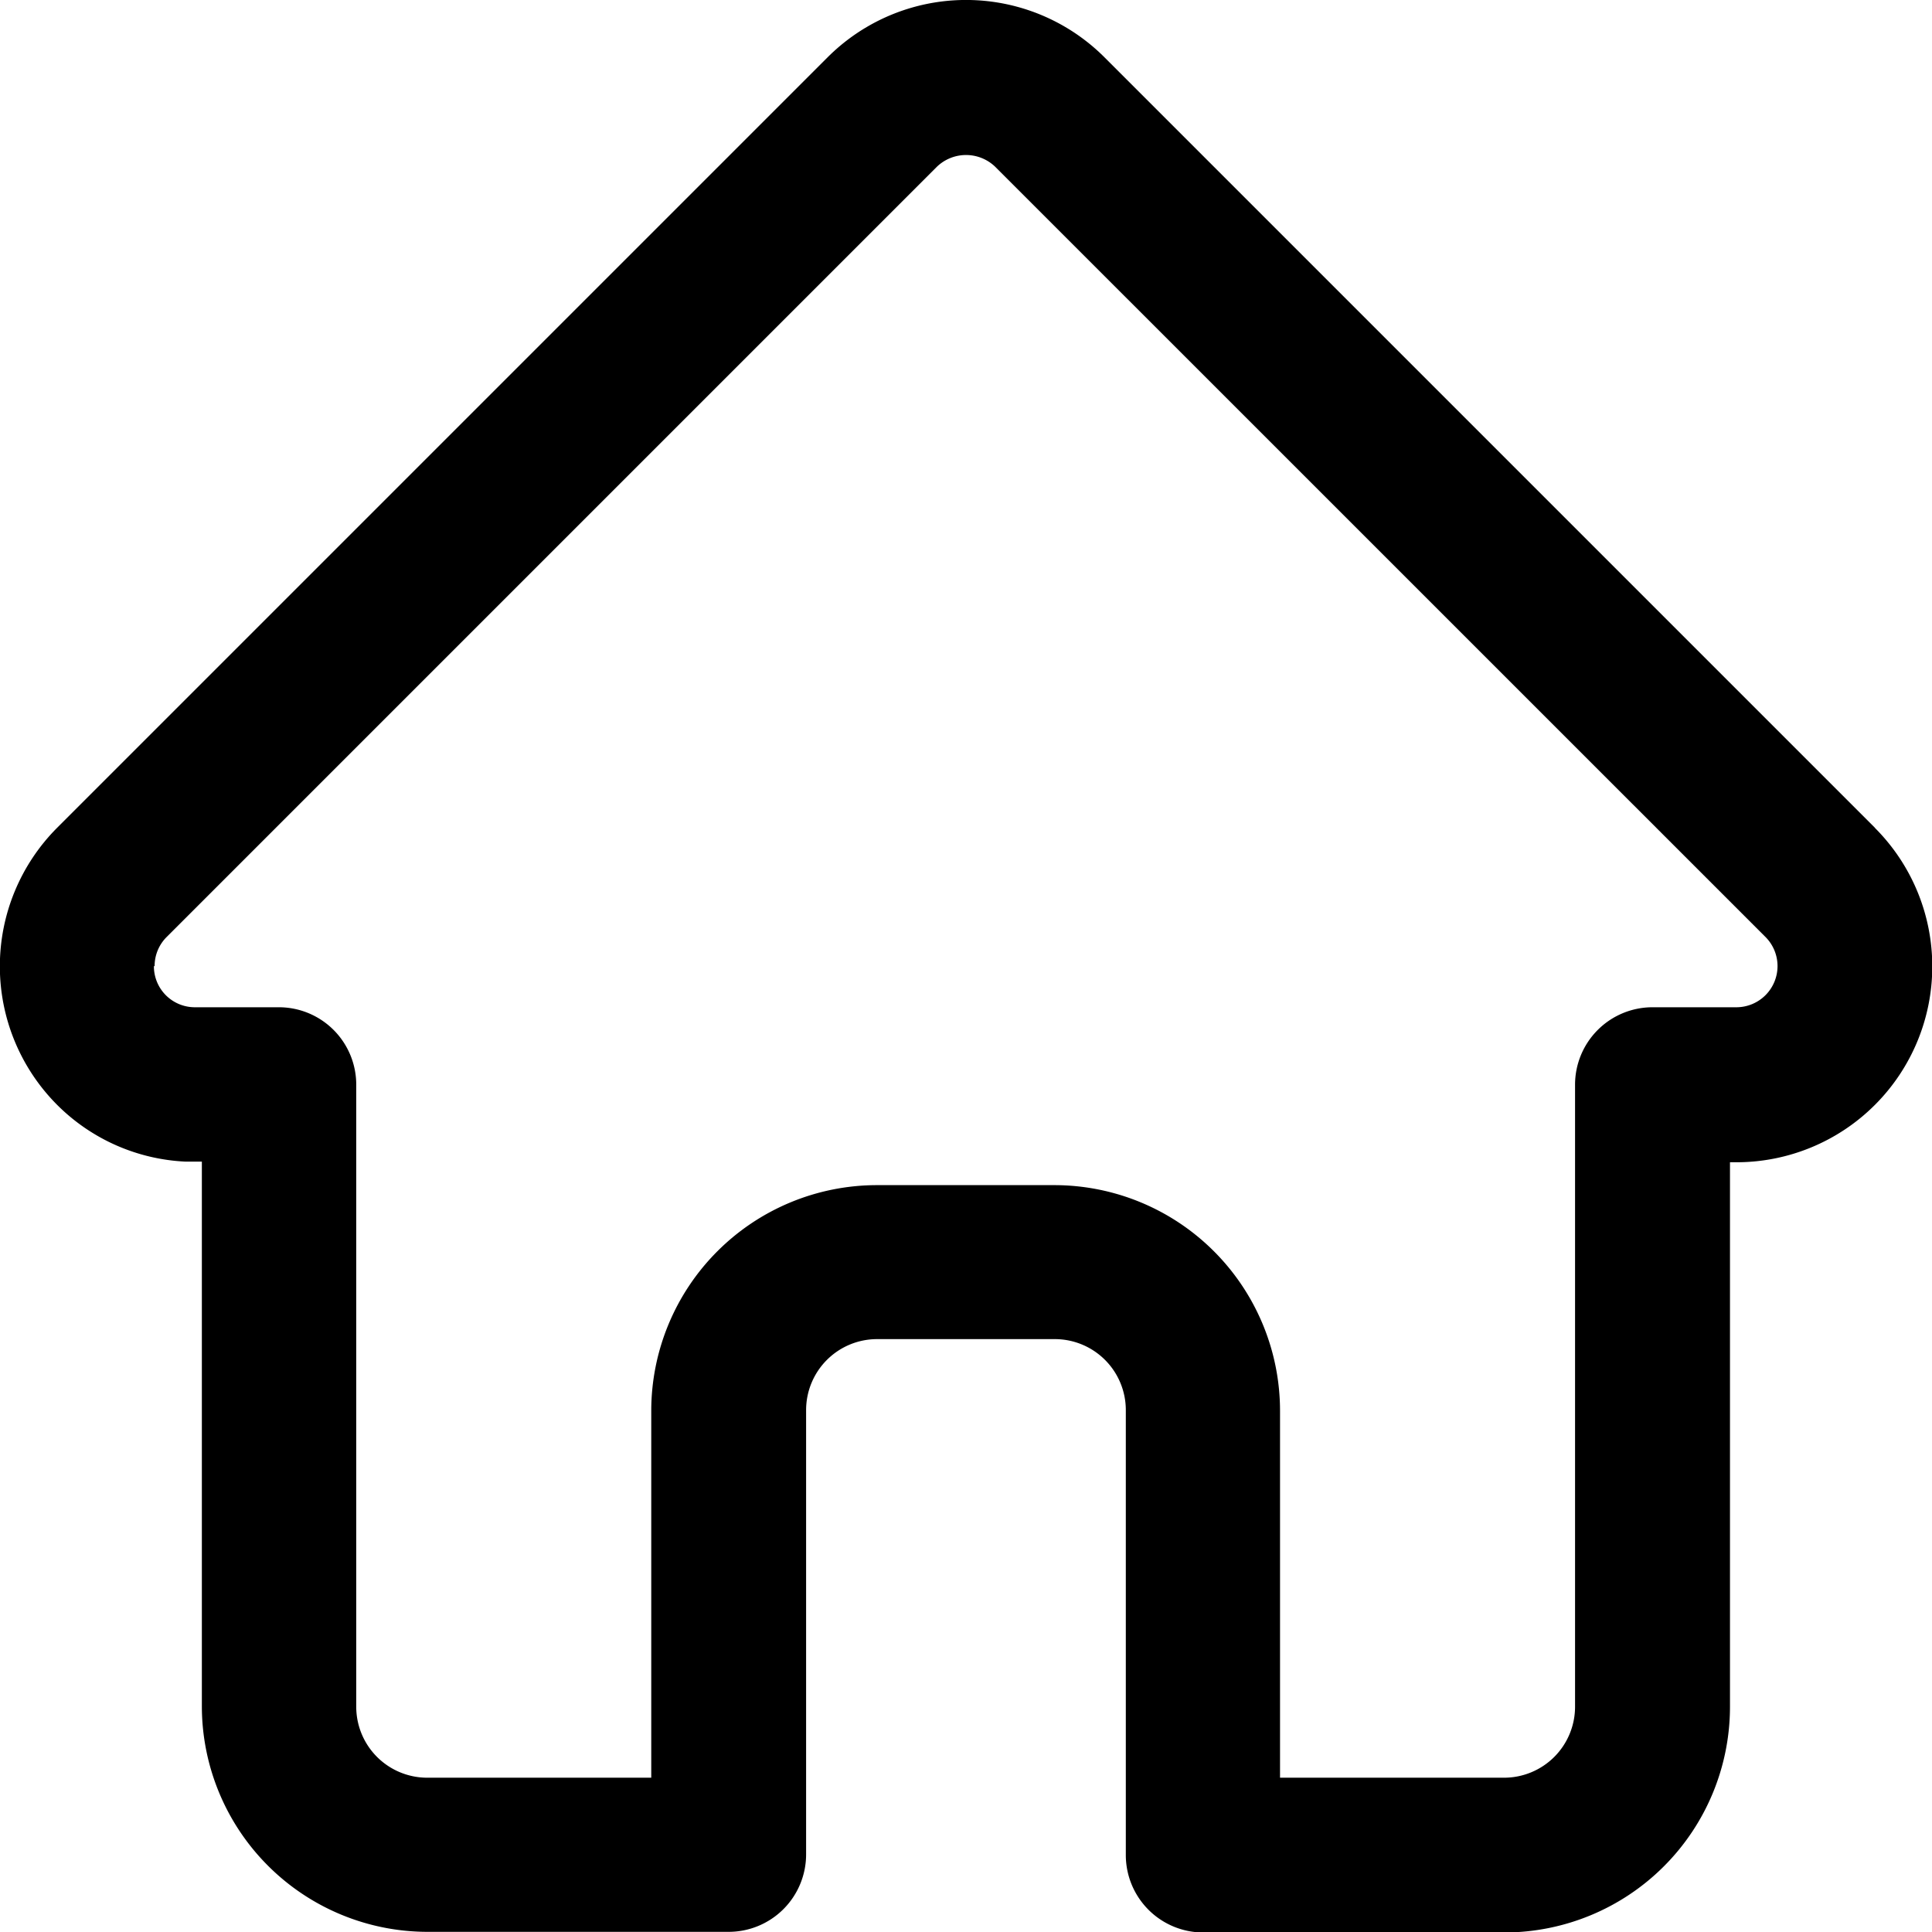 <svg xmlns="http://www.w3.org/2000/svg" width="24.492" height="24.495" viewBox="0 0 24.492 24.495">
  <path id="Caminho_346" data-name="Caminho 346" d="M575.32,204.176l-9.766-9.766a2.482,2.482,0,0,0-3.511,0l-9.77,9.77a2.487,2.487,0,0,0,0,3.506,2.462,2.462,0,0,0,1.633.723c.031,0,.063,0,.095,0h.11v6.906a2.862,2.862,0,0,0,2.859,2.858h3.82a.982.982,0,0,0,.981-.981v-5.633a.9.9,0,0,1,.9-.9h2.253a.9.9,0,0,1,.9.9V217.2a.982.982,0,0,0,.981.981h3.82a2.862,2.862,0,0,0,2.858-2.858v-6.906h.082a2.483,2.483,0,0,0,1.757-4.237Zm-21.808,1.754a.519.519,0,0,1,.154-.37l9.764-9.764a.533.533,0,0,1,.737,0l9.766,9.765a.522.522,0,0,1-.37.891H572.5a.982.982,0,0,0-.981.98v7.887a.9.9,0,0,1-.9.9h-2.84v-4.653a2.862,2.862,0,0,0-2.859-2.859h-2.253a2.862,2.862,0,0,0-2.859,2.859v4.653h-2.84a.9.9,0,0,1-.9-.9v-7.887a.981.981,0,0,0-.981-.98h-1.027l-.045,0a.519.519,0,0,1-.512-.521Zm.507.8Z" transform="translate(-551.552 -193.683)"/>
</svg>
